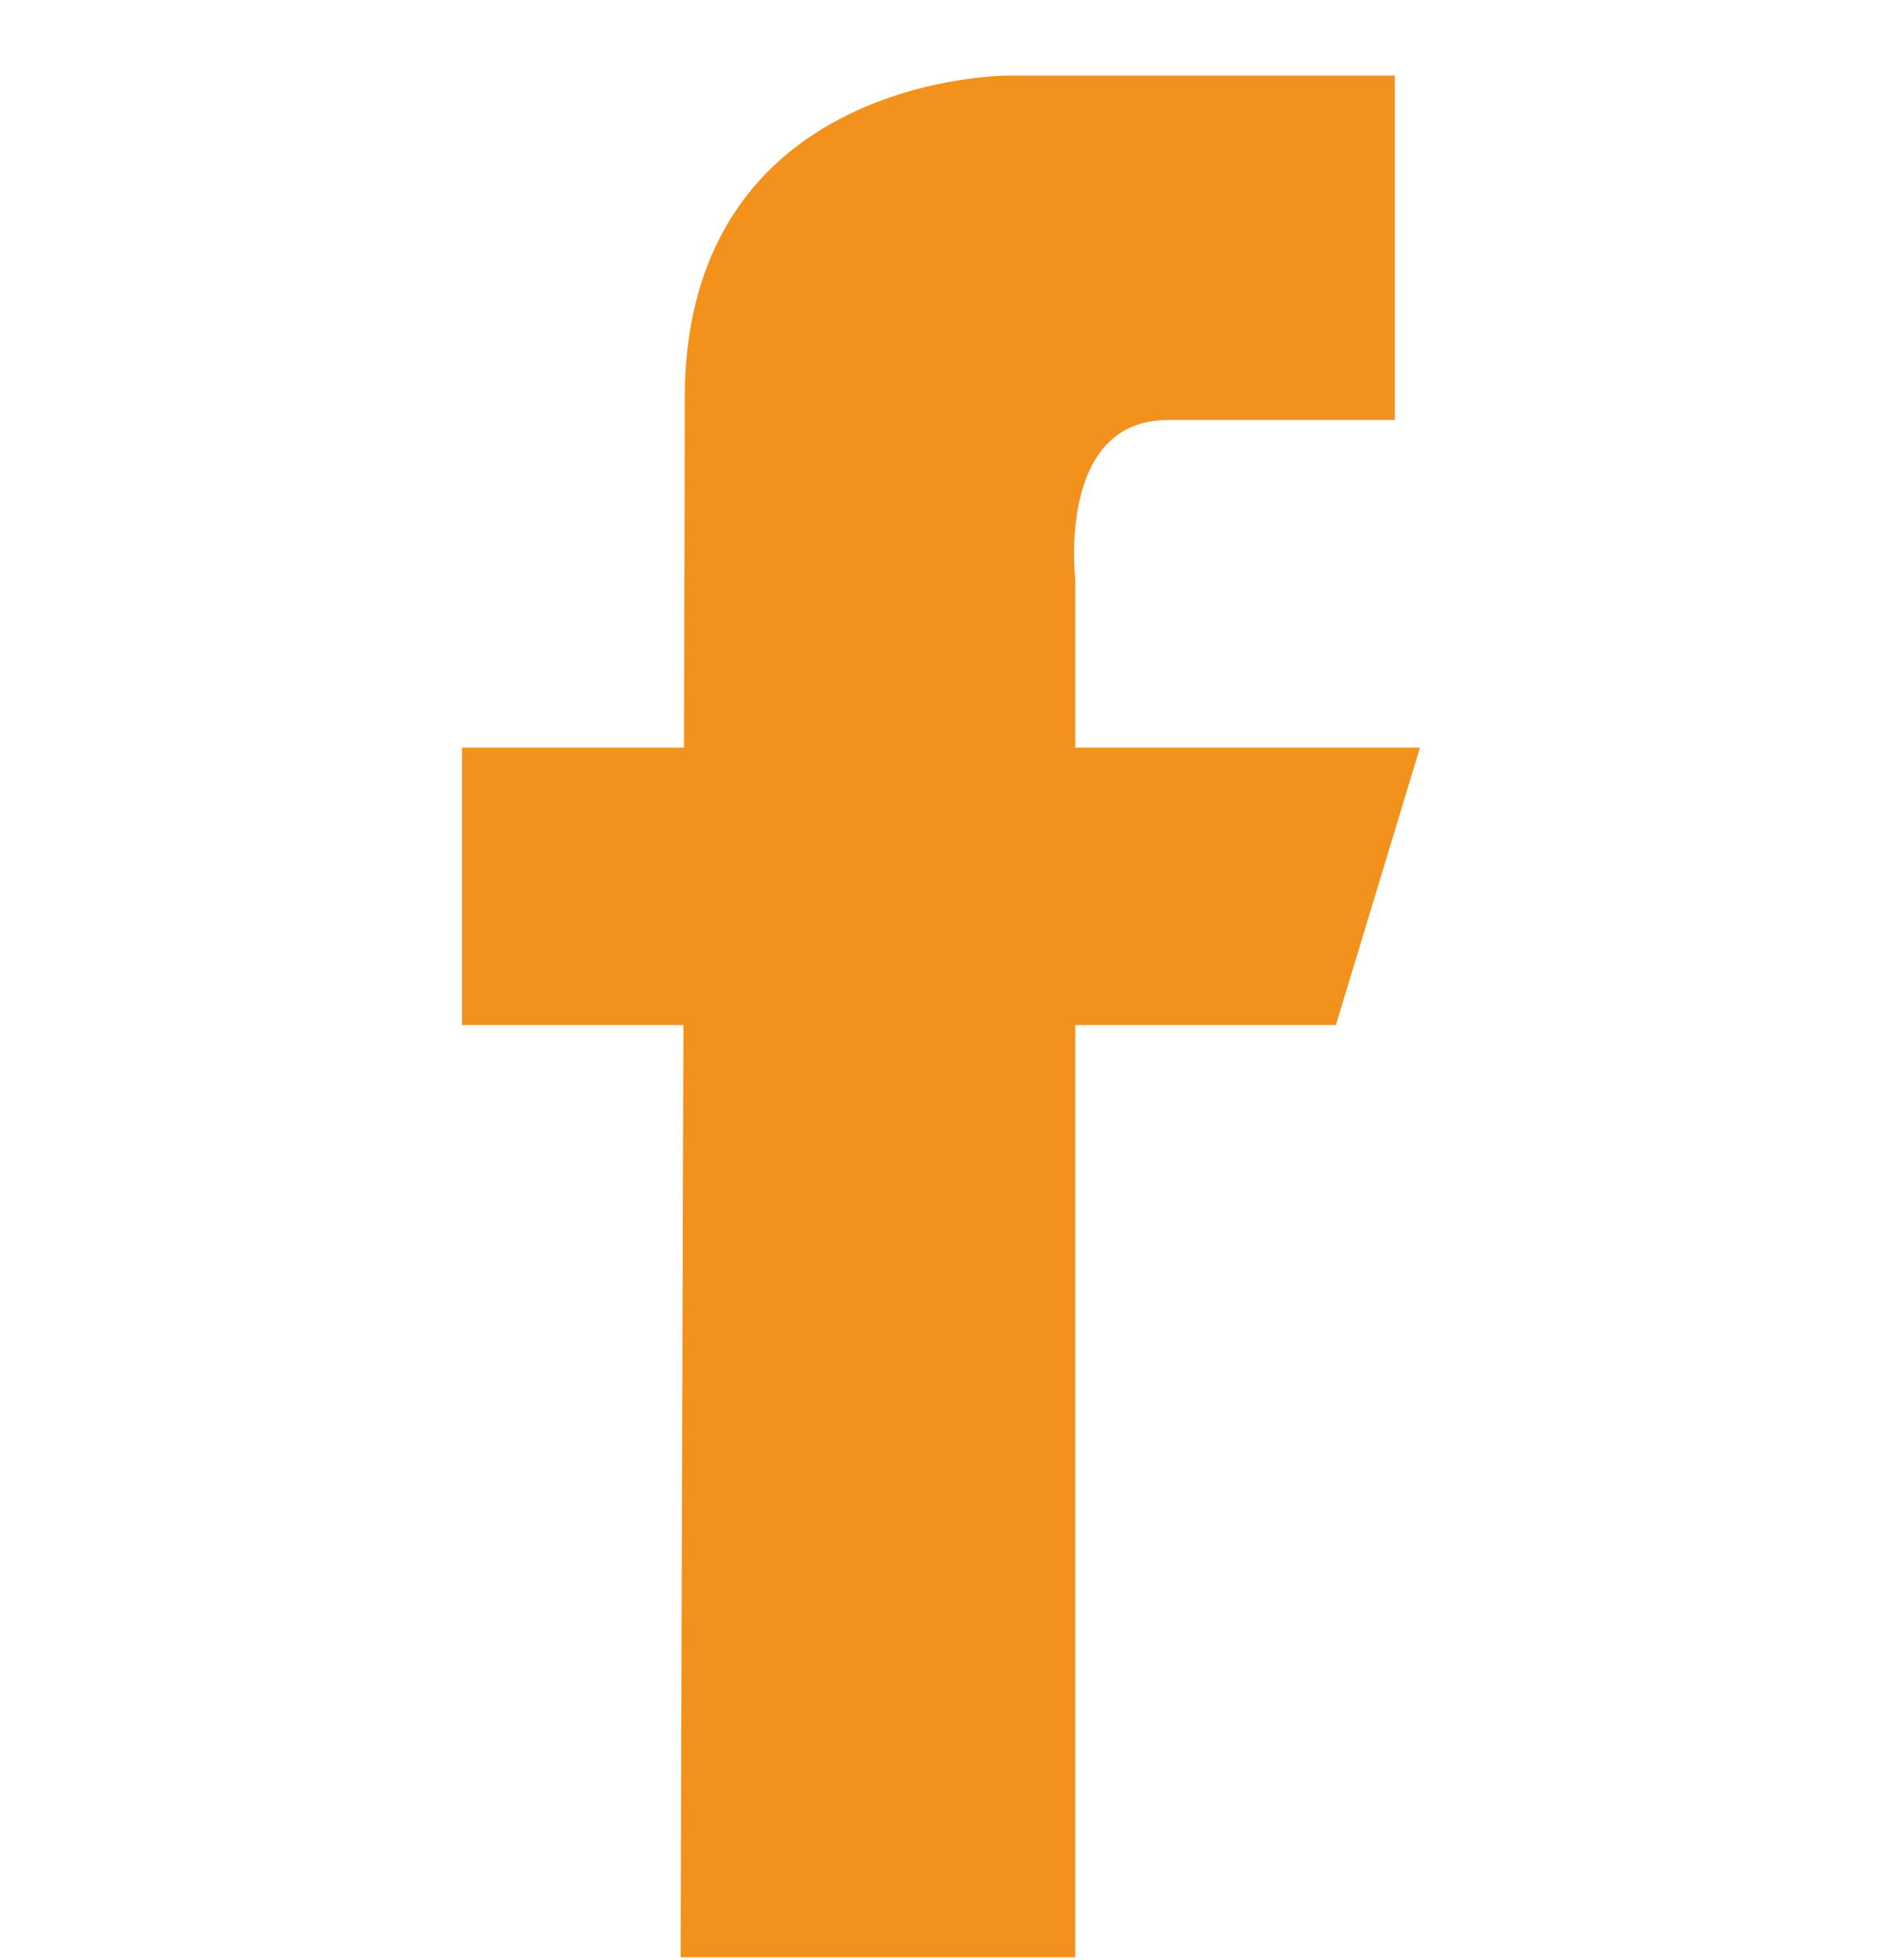 <svg width="24" height="25" viewBox="0 0 24 25" fill="none" xmlns="http://www.w3.org/2000/svg">
<g clip-path="url(#clip0_2030_119)">
<path d="M18.108 9.536H13.713V7.394C13.713 7.394 13.467 5.357 14.892 5.357C16.501 5.357 17.787 5.357 17.787 5.357V0.964H12.857C12.857 0.964 8.732 0.946 8.732 5.089C8.732 5.979 8.728 7.599 8.722 9.536H5.892V13.073H8.715C8.698 18.697 8.679 24.964 8.679 24.964H13.713V13.073H17.036L18.108 9.536Z" fill="#F2921D"/>
</g>
<defs>
<clipPath id="clip0_2030_119">
<rect width="24" height="24" fill="white" transform="translate(0 0.964)"/>
</clipPath>
</defs>
</svg>
